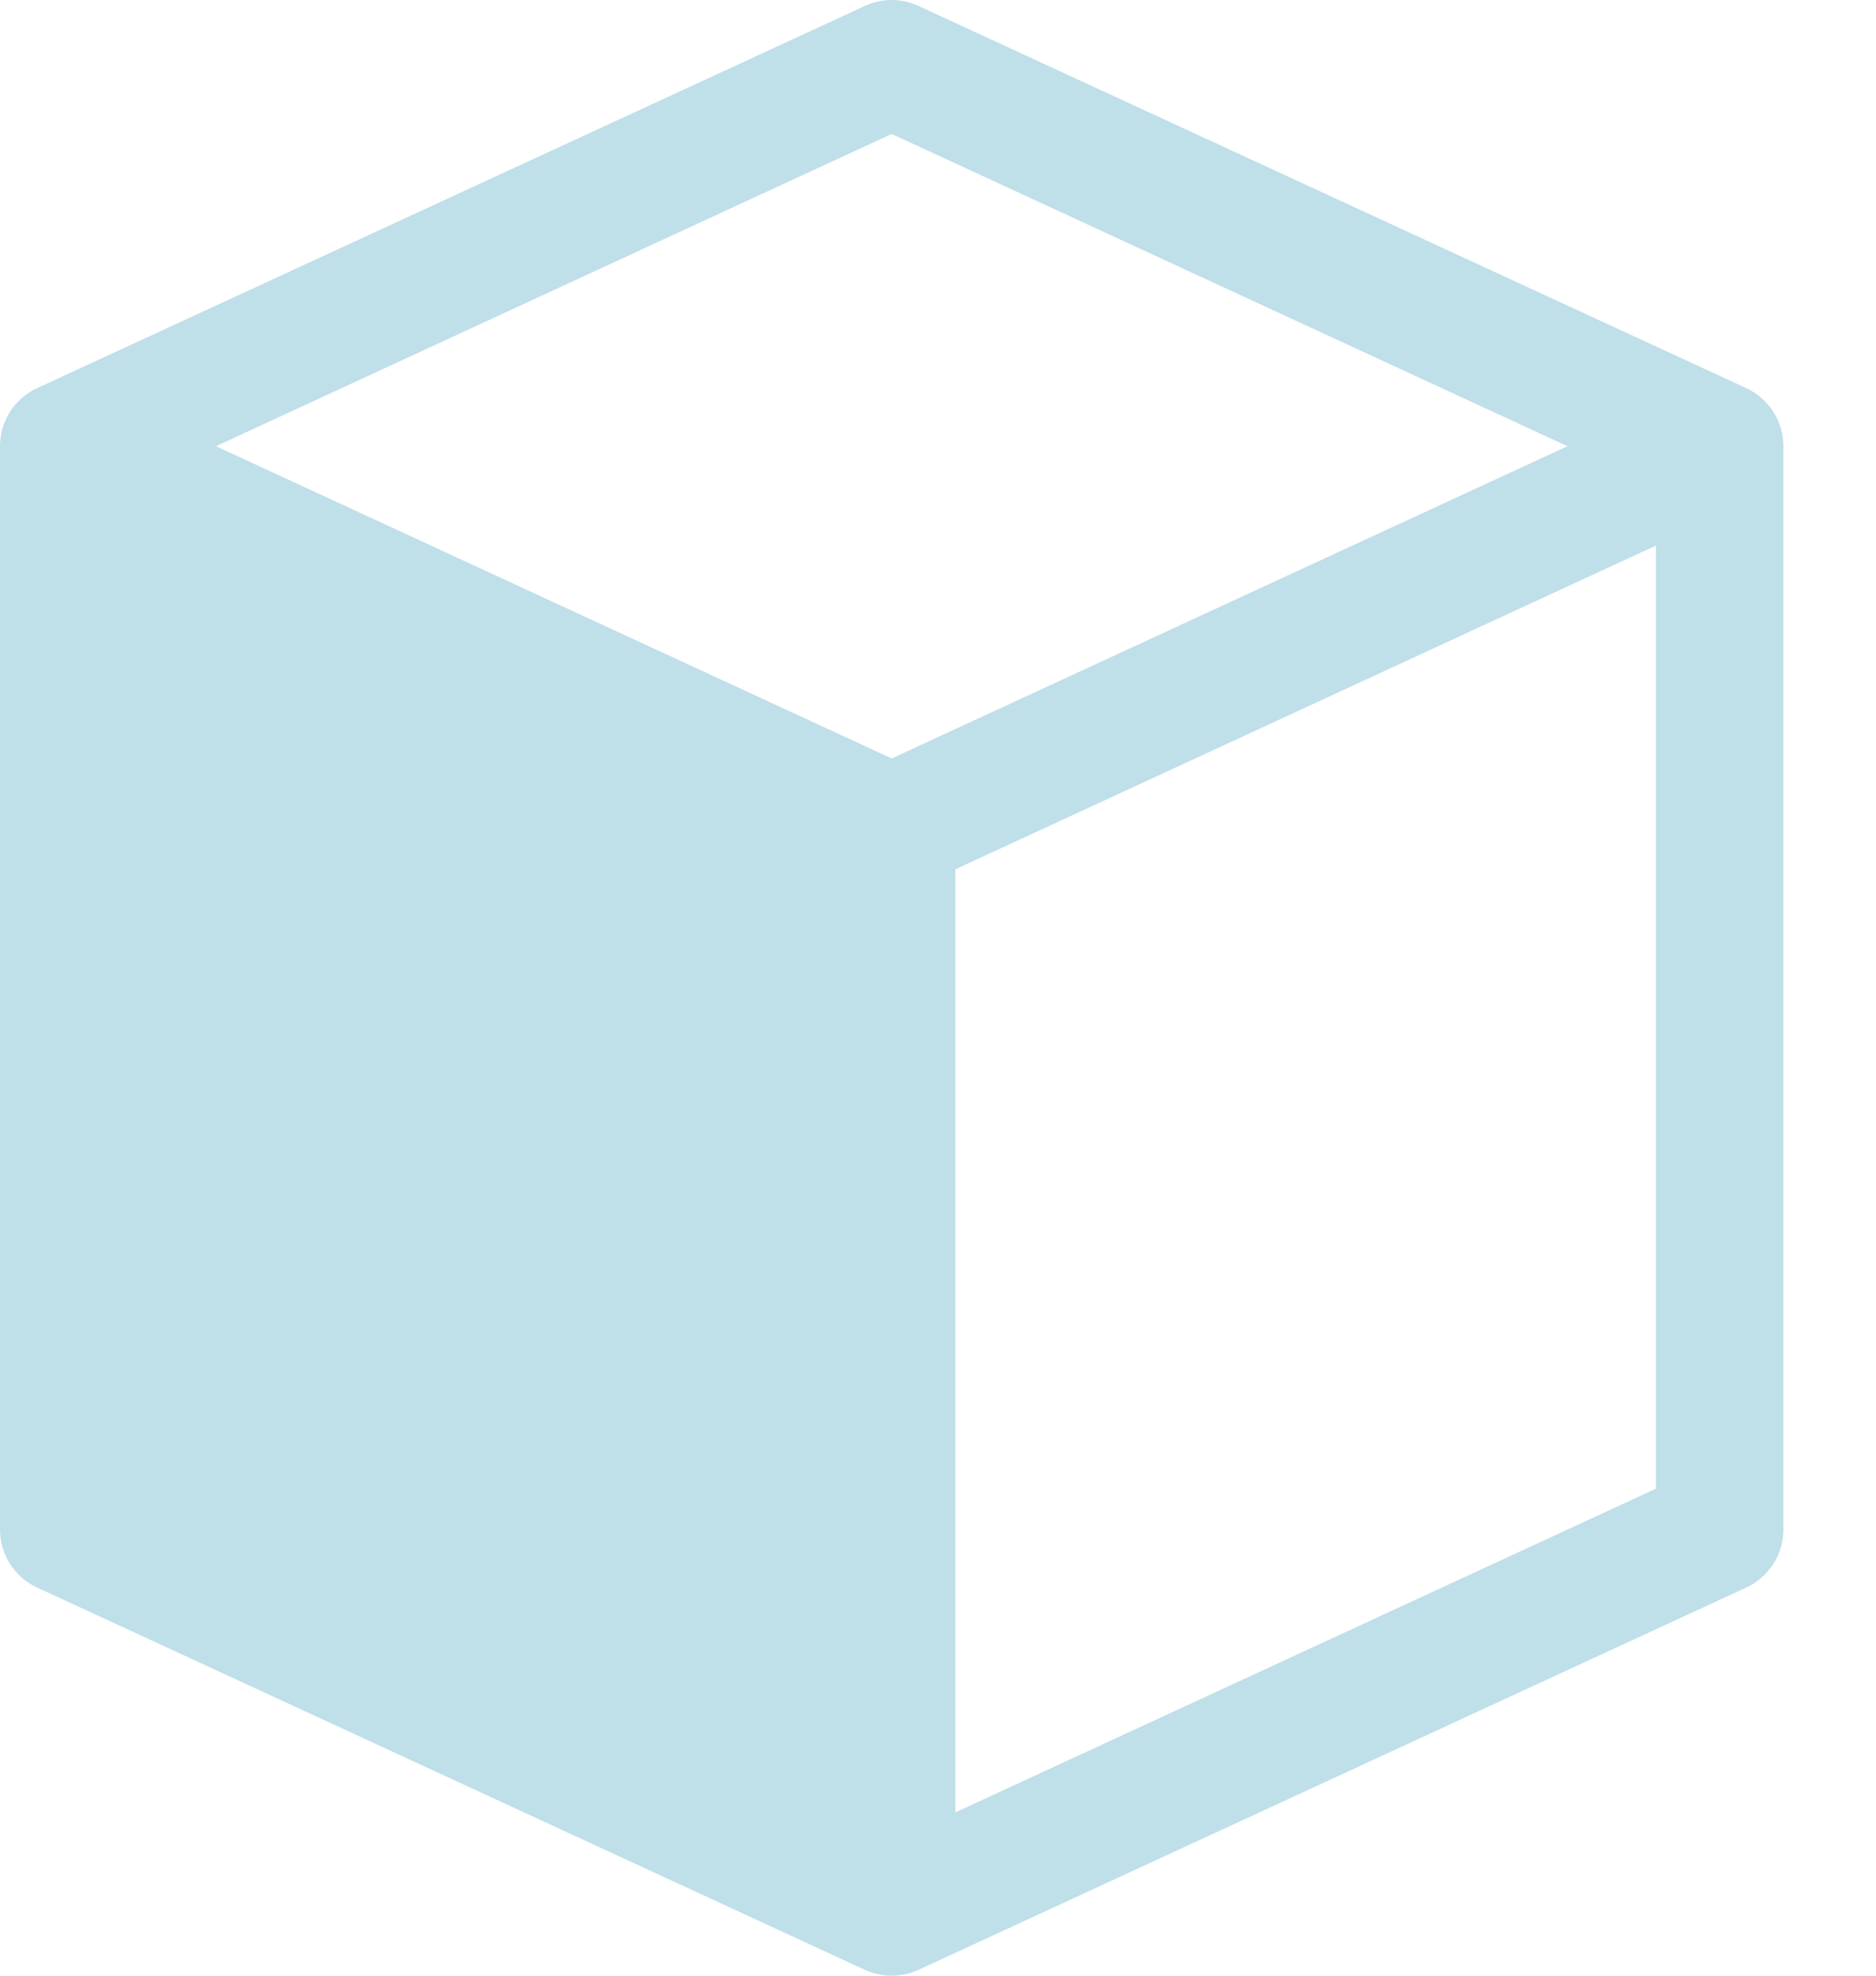 <svg width="19" height="20" viewBox="0 0 19 20" fill="none" xmlns="http://www.w3.org/2000/svg">
<path d="M17.688 3.93L9.302 0.06C9.217 0.02 9.124 0 9.031 0C8.937 0 8.845 0.02 8.76 0.06L0.374 3.93C0.262 3.982 0.167 4.065 0.101 4.169C0.035 4.273 -0 4.394 1.97564e-06 4.517V15.483C-0 15.607 0.035 15.727 0.101 15.831C0.167 15.935 0.262 16.018 0.374 16.07L8.76 19.941C8.845 19.98 8.937 20 9.031 20C9.124 20 9.217 19.98 9.302 19.941L17.688 16.07C17.799 16.018 17.894 15.935 17.96 15.831C18.027 15.727 18.062 15.607 18.062 15.483V4.517C18.062 4.394 18.027 4.273 17.96 4.169C17.894 4.065 17.799 3.982 17.688 3.93V3.93ZM9.031 7.678L2.187 4.517L9.031 1.356L15.875 4.517L9.031 7.678ZM16.771 15.07L9.676 18.347V8.8L16.771 5.523V15.07Z" fill="#BFDFE9"/>
</svg>
